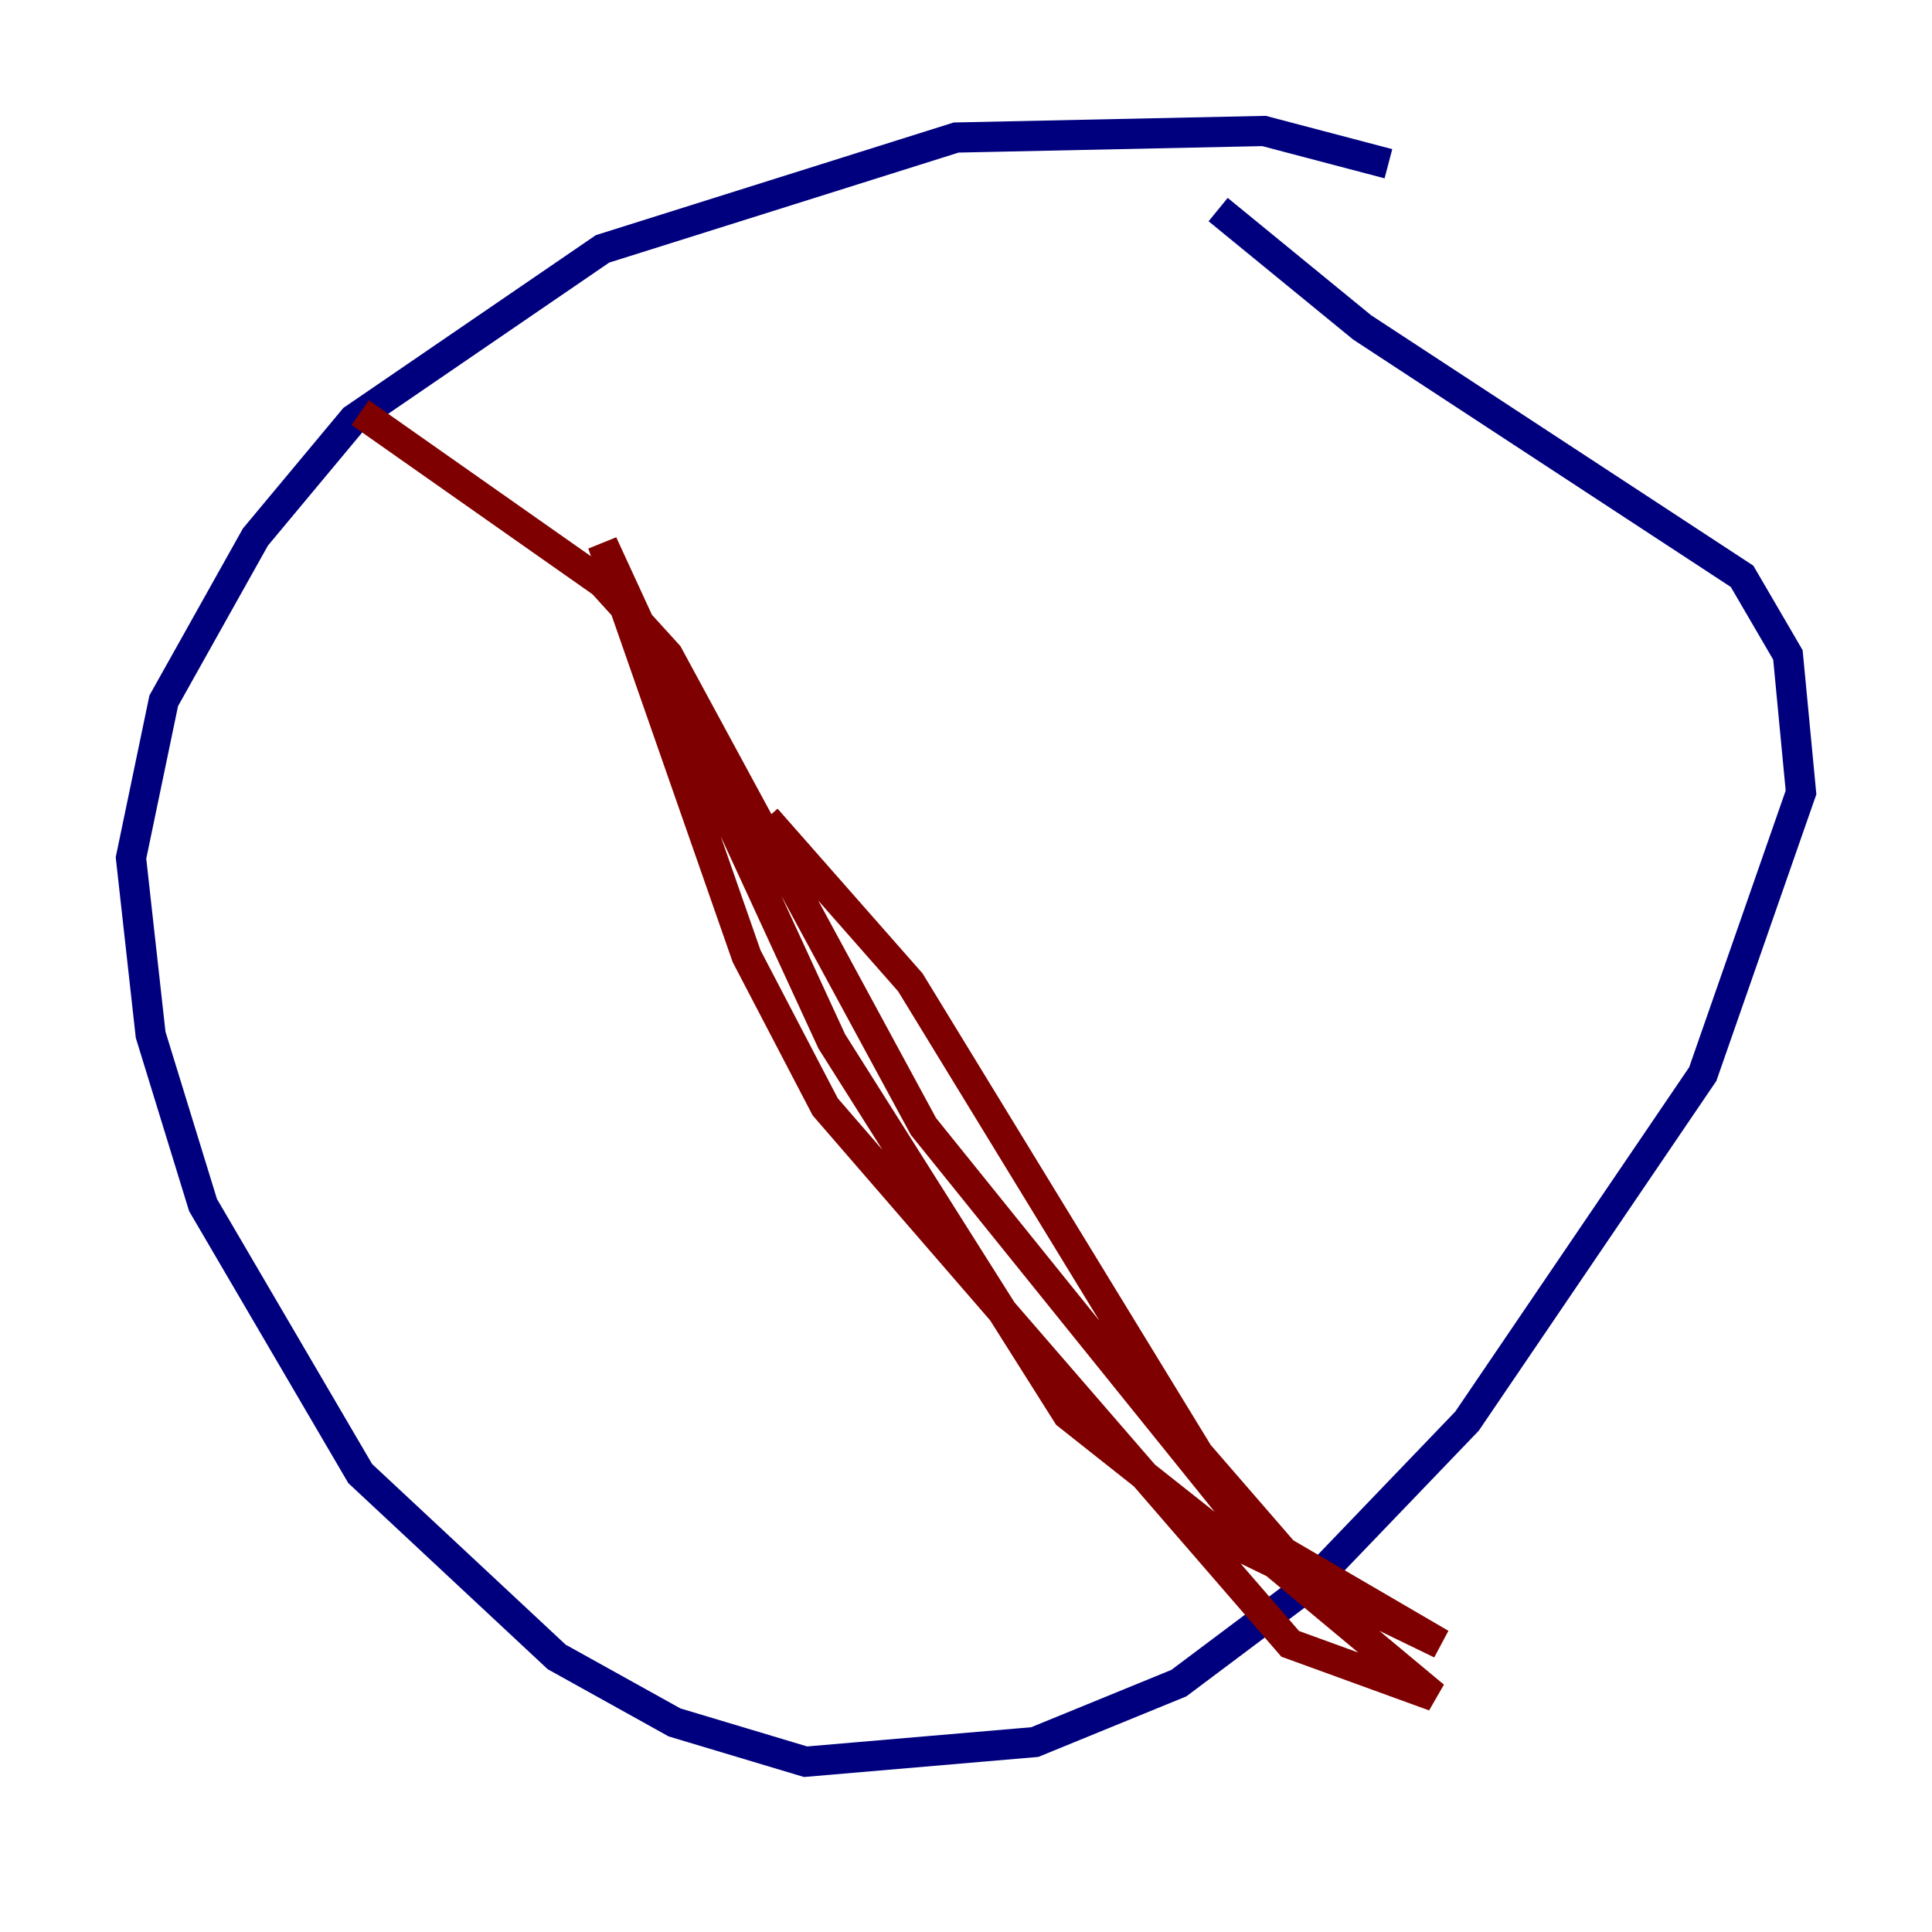 <?xml version="1.0" encoding="utf-8" ?>
<svg baseProfile="tiny" height="128" version="1.2" viewBox="0,0,128,128" width="128" xmlns="http://www.w3.org/2000/svg" xmlns:ev="http://www.w3.org/2001/xml-events" xmlns:xlink="http://www.w3.org/1999/xlink"><defs /><polyline fill="none" points="91.986,10.848 83.742,8.678 63.349,9.112 39.919,16.488 23.43,27.77 16.922,35.58 10.848,46.427 8.678,56.841 9.98,68.556 13.451,79.837 23.864,97.627 36.881,109.776 44.691,114.115 53.37,116.719 68.556,115.417 78.102,111.512 86.78,105.003 97.193,94.156 112.814,71.159 119.322,52.502 118.454,43.39 115.417,38.183 90.251,21.695 80.705,13.885" stroke="#00007f" stroke-width="2" /><polyline fill="none" points="23.864,27.336 39.919,38.617 44.258,43.39 61.18,74.63 84.61,103.702 95.024,112.38 85.478,108.909 54.671,73.329 49.464,63.349 39.919,36.014 55.105,68.99 70.725,93.722 81.139,101.966 95.458,108.909 85.044,102.834 79.403,96.325 60.312,65.085 50.766,54.237" stroke="#7f0000" stroke-width="2" /></svg>